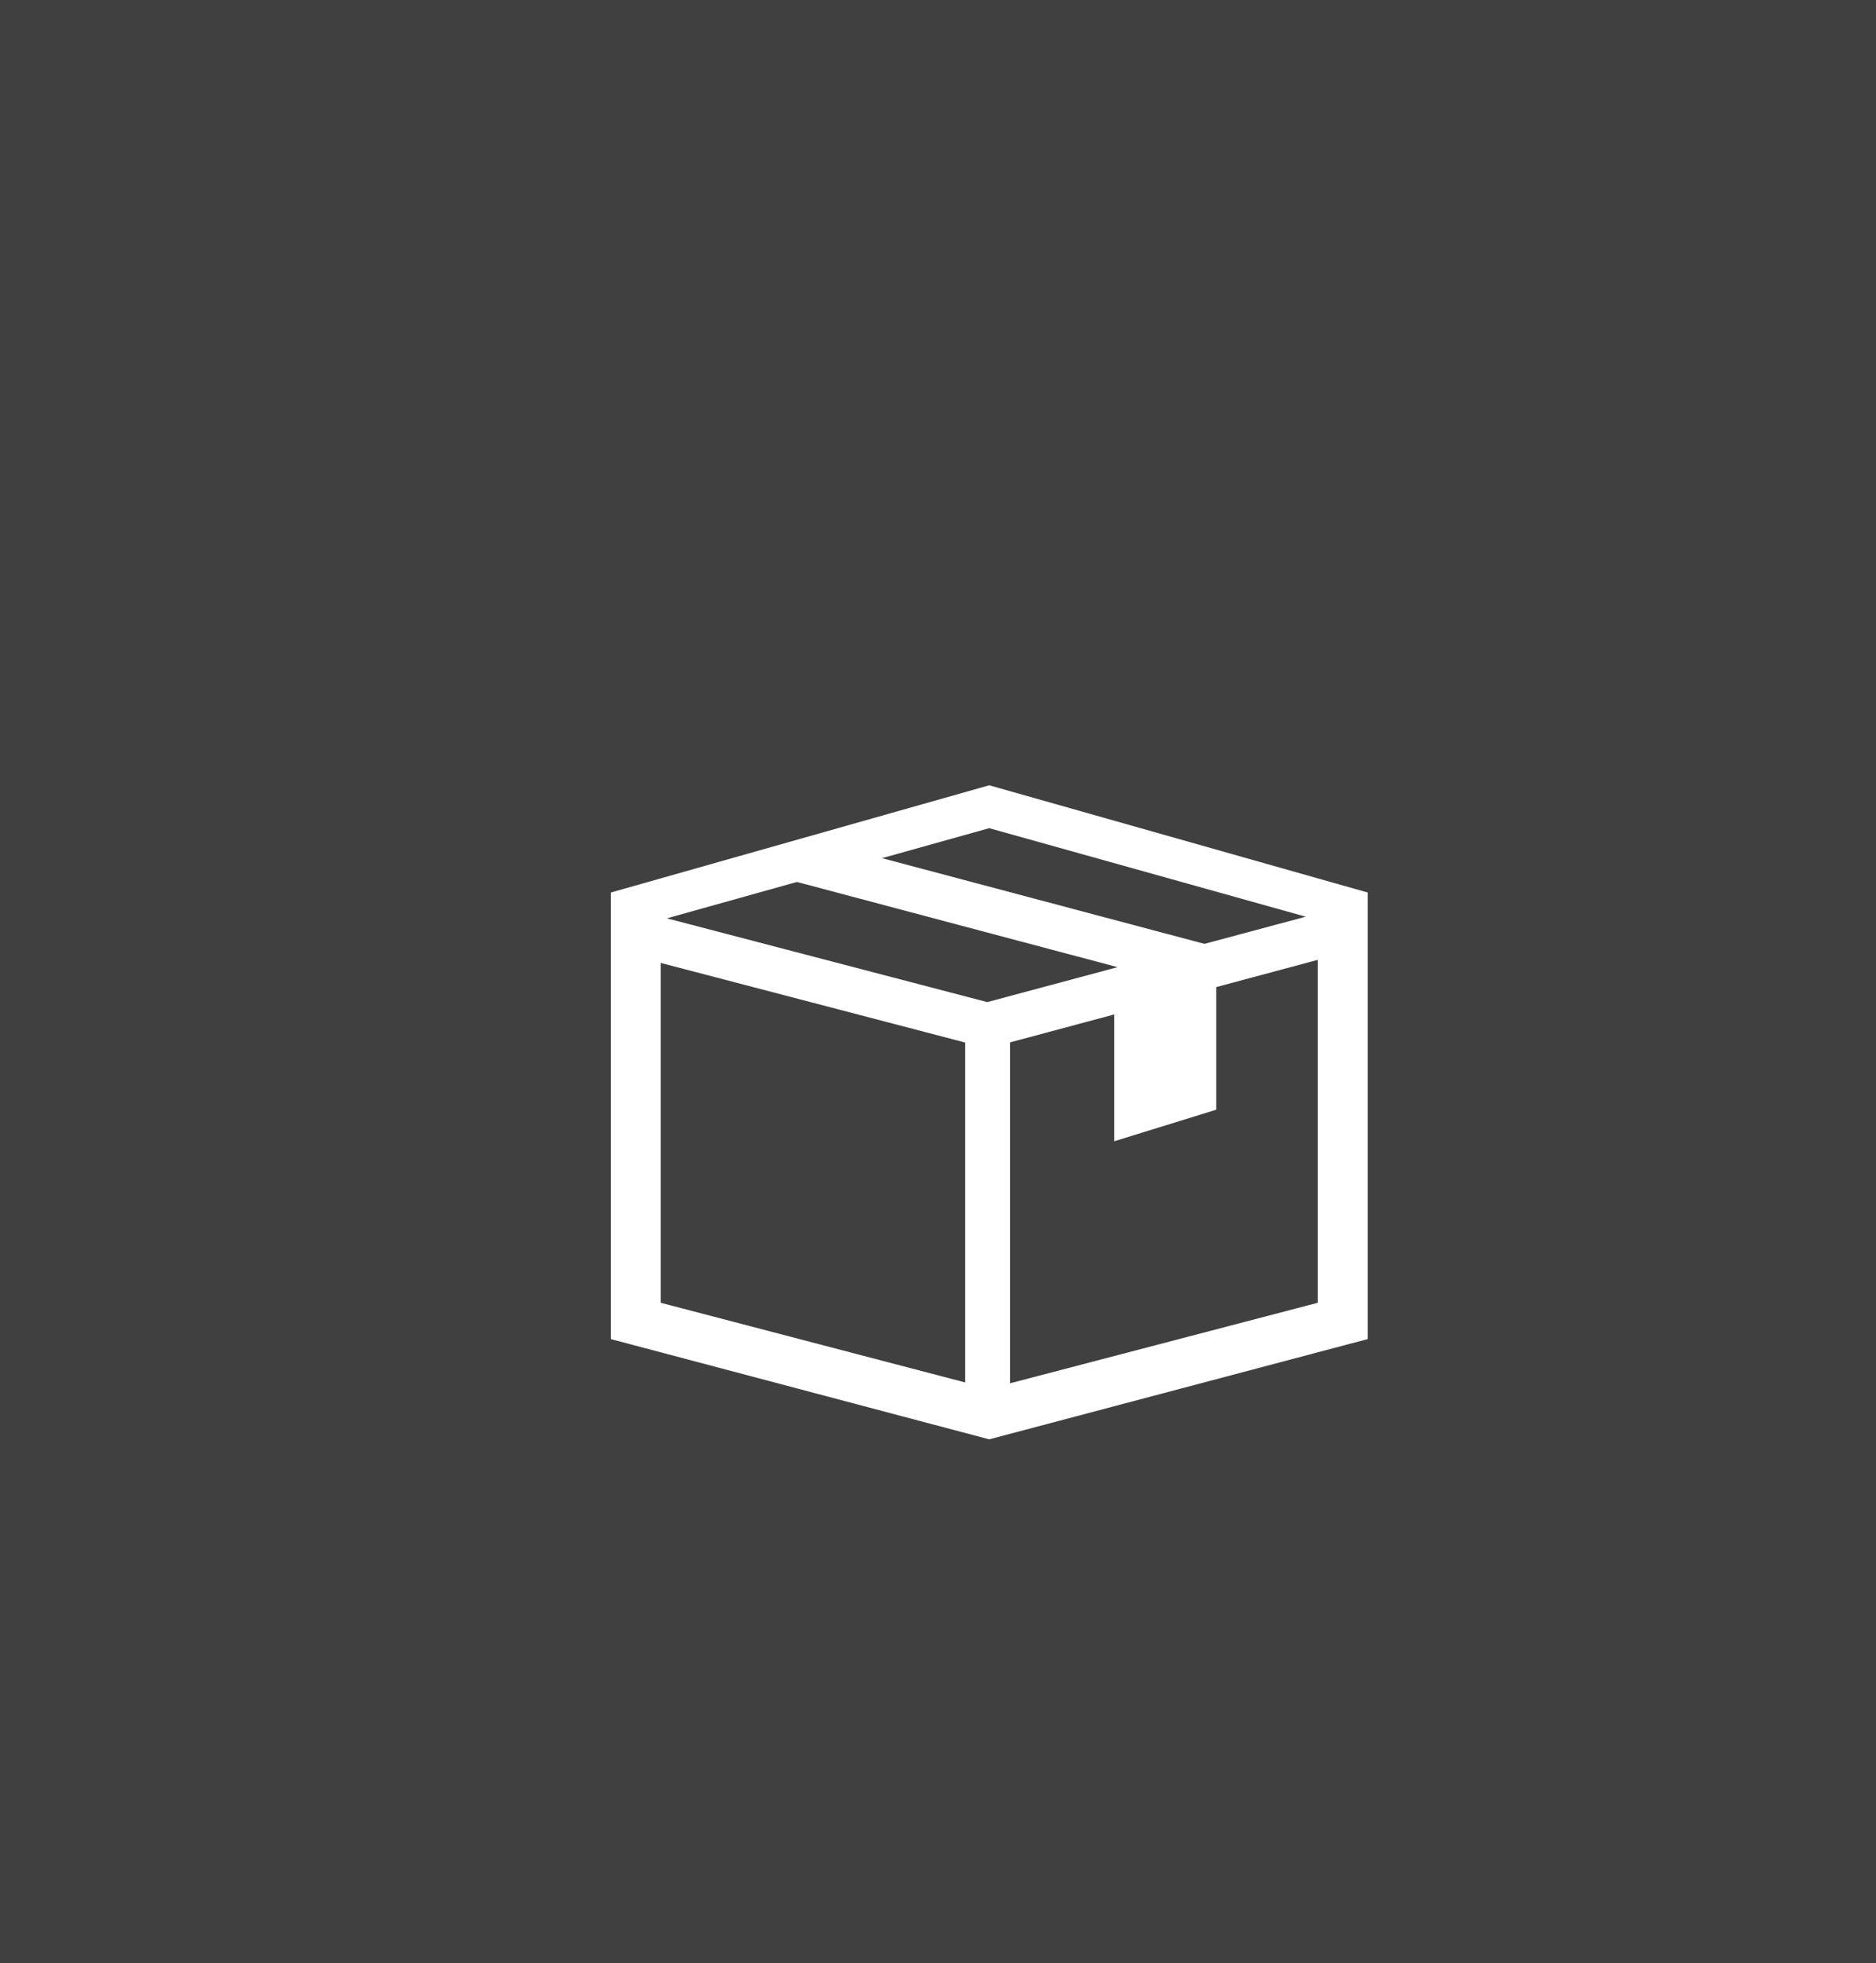 <svg viewBox="0 0 43 45" fill="none" xmlns="http://www.w3.org/2000/svg">
<rect x="0" y="0" width="43" height="45" fill="#808080" stroke="none"/>
<rect width="43" height="45" fill="currentColor" fill-opacity="0.5"/>
<path fill-rule="evenodd" clip-rule="evenodd" d="M14 20.458L22.674 18L31.349 20.458V30.694L22.674 32.992L14 30.694V20.458ZM15.145 21.089L22.674 18.983L30.204 21.089V29.862L22.674 31.832L15.145 29.862V21.089Z" fill="white"/>
<path d="M14.713 20.9L22.629 22.97L30.646 20.82L30.911 21.812L22.637 24.031L14.456 21.892L14.713 20.9Z" fill="white"/>
<path d="M23.151 23.758V32.256H22.123V23.758H23.151Z" fill="white"/>
<path d="M18.493 19.212L28.104 21.767L27.501 22.67L18.229 20.206L18.493 19.212Z" fill="white"/>
<path fill-rule="evenodd" clip-rule="evenodd" d="M25.541 23.115V26.159L27.878 25.436V22.286L25.541 23.115Z" fill="white"/>
</svg>
